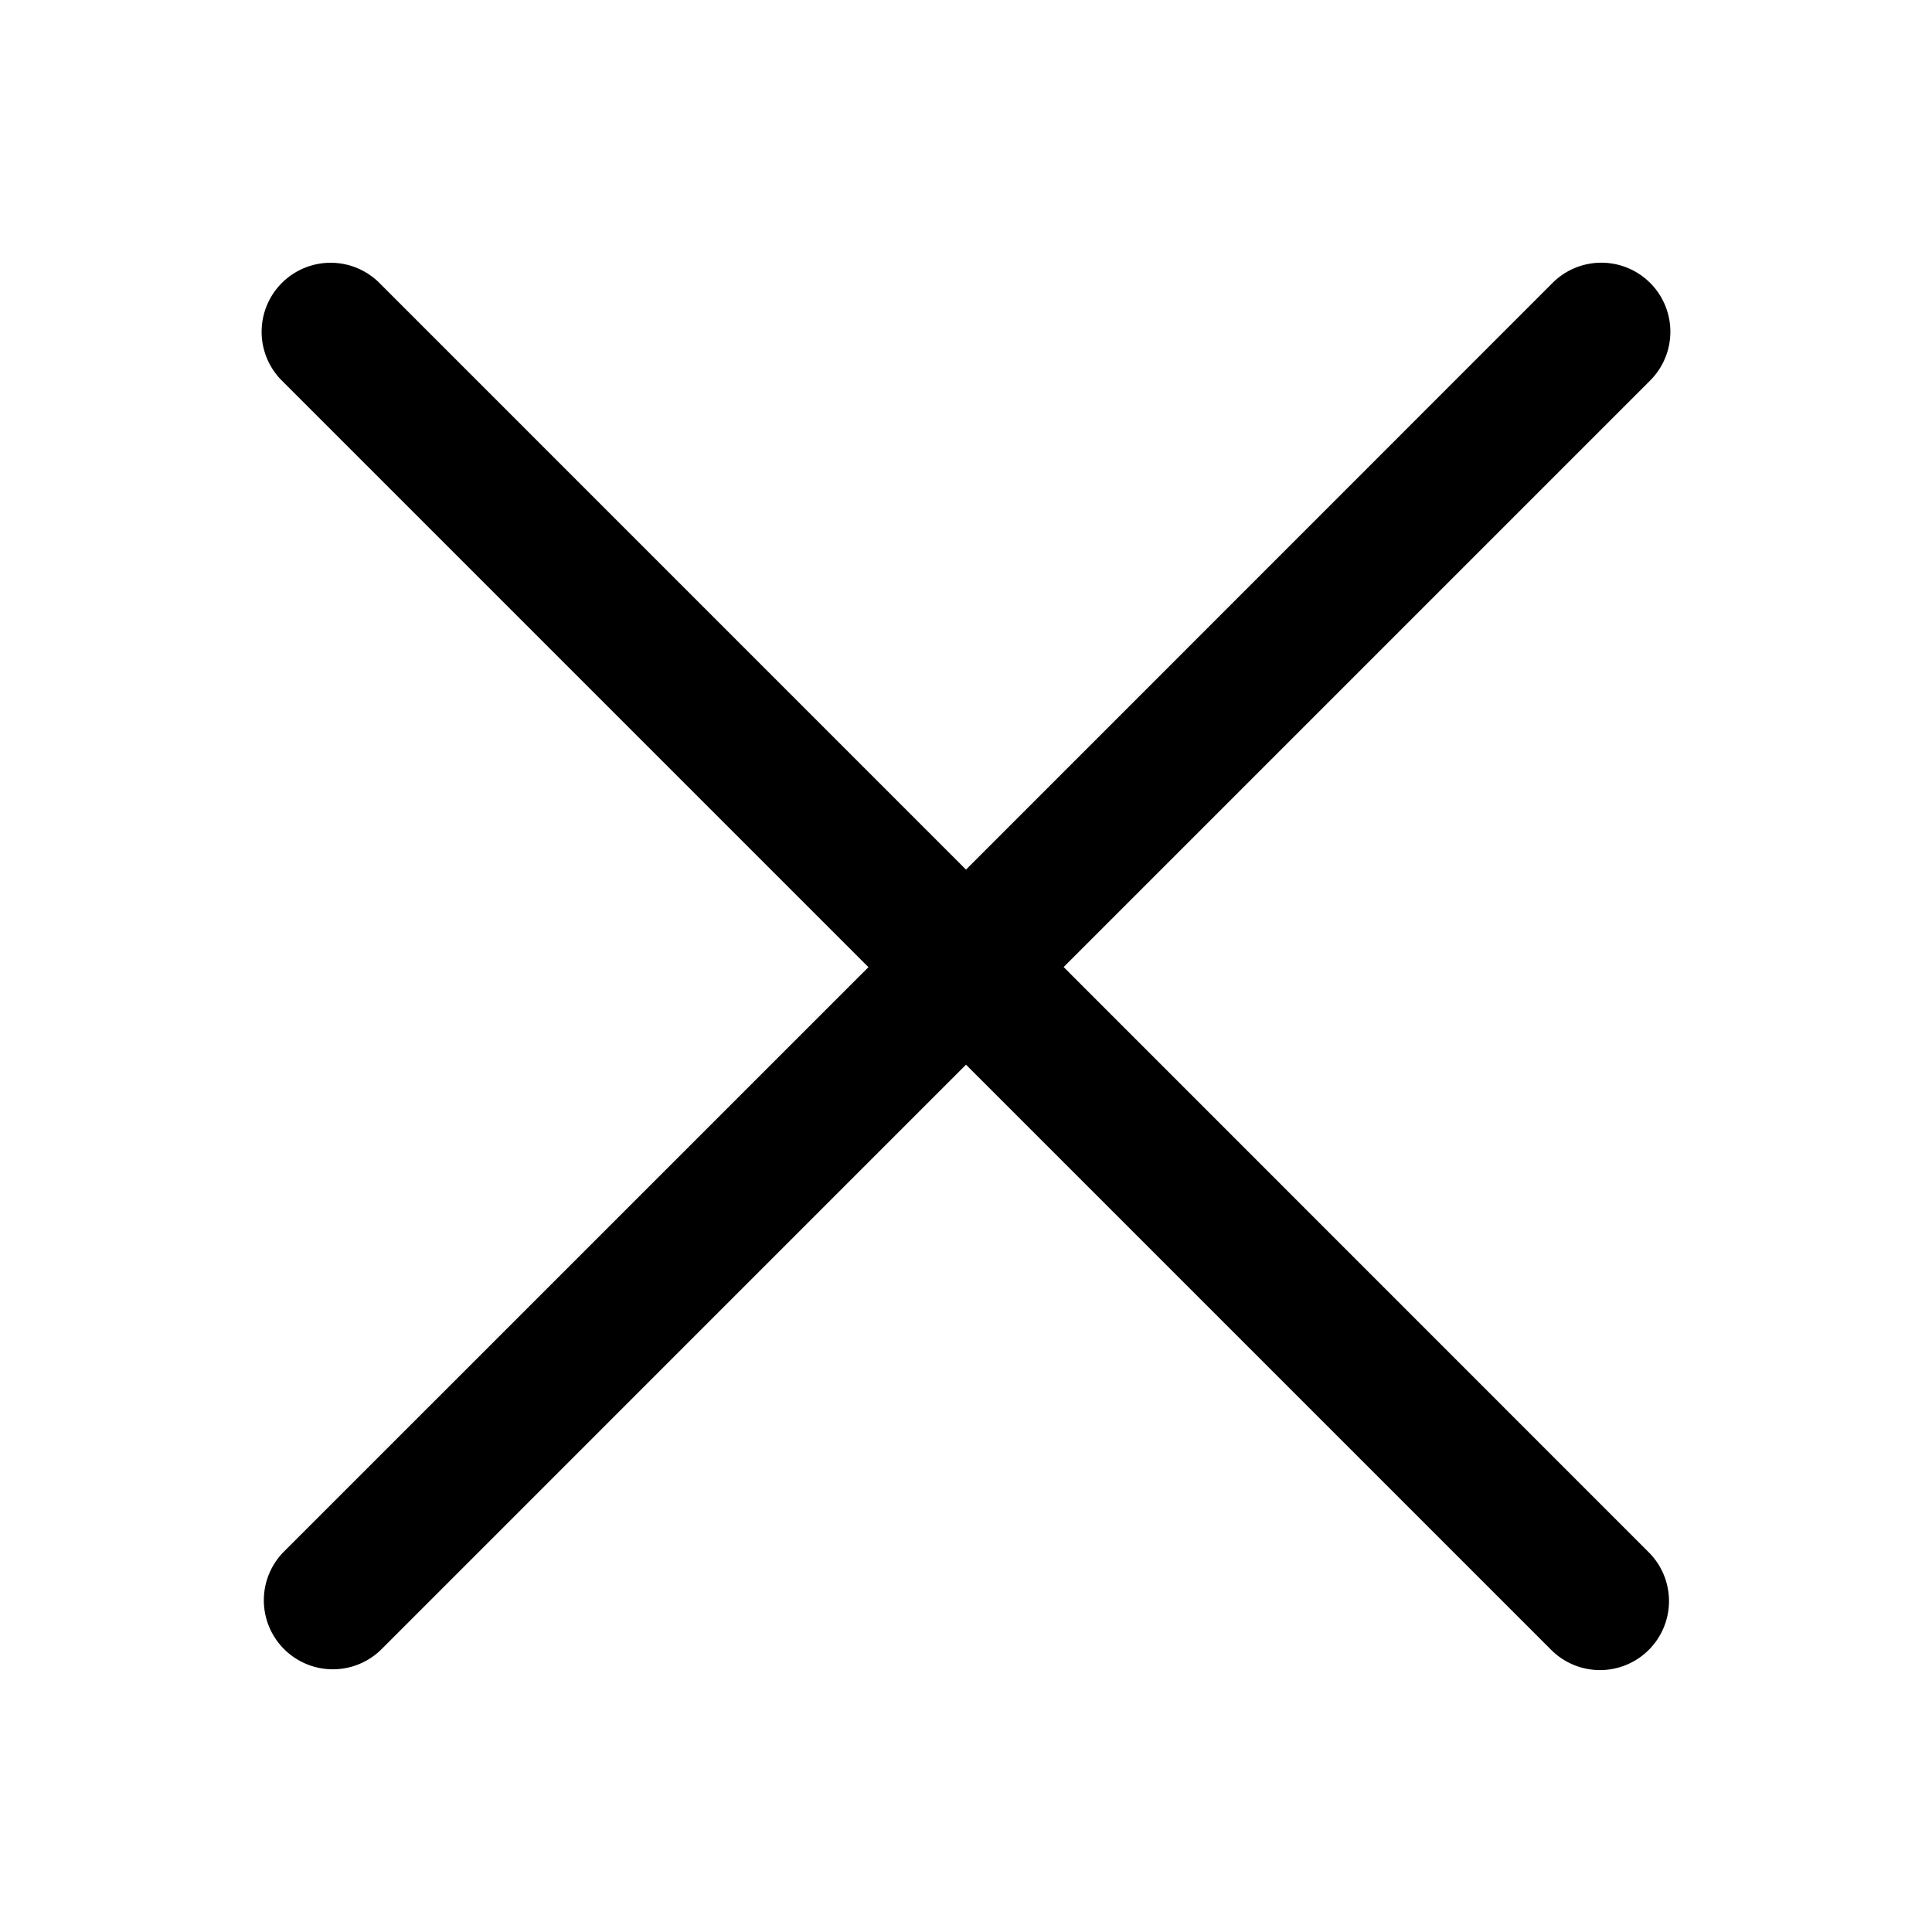 <svg xmlns="http://www.w3.org/2000/svg" xmlns:xlink="http://www.w3.org/1999/xlink" viewBox="0 0 28 28">
  <g fill="none"><path d="M4.085 4.101a1 1 0 0 1 1.414 0L14 12.603L22.501 4.1a1 1 0 1 1 1.414 1.415l-8.5 8.5l8.468 8.47a1 1 0 1 1-1.414 1.414L14 15.43L5.531 23.9a1 1 0 1 1-1.414-1.415l8.469-8.468l-8.501-8.501a1 1 0 0 1 0-1.415z" fill="currentColor" /></g>
</svg>
